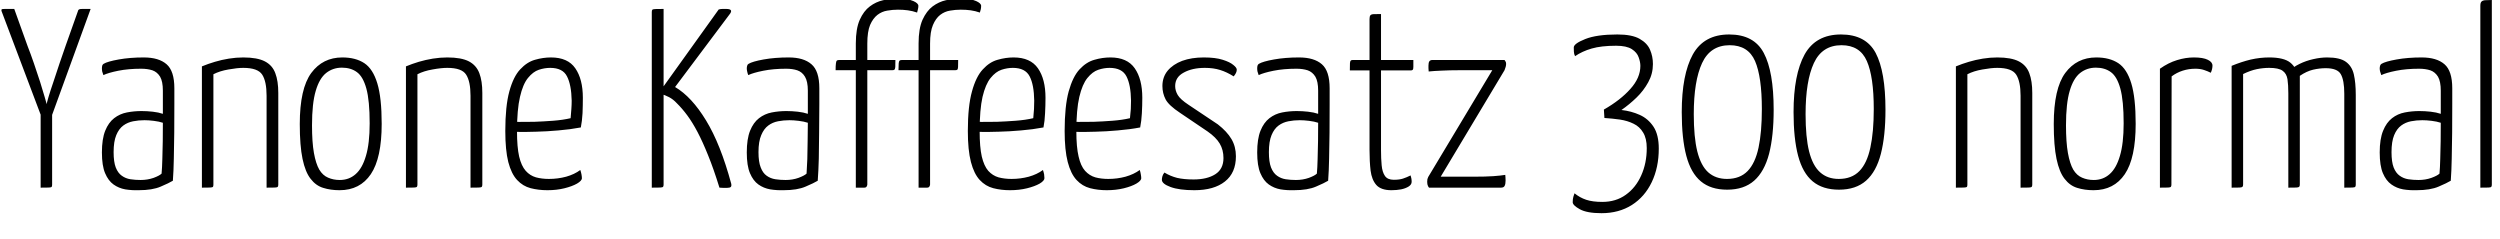 <svg xmlns="http://www.w3.org/2000/svg" xmlns:xlink="http://www.w3.org/1999/xlink" width="235.008" height="22.44"><path fill="black" d="M8.52 0.84L4.63 11.54L4.10 11.52L0.14 1.03Q0.12 0.91 0.16 0.88Q0.19 0.84 0.47 0.84Q0.74 0.84 1.34 0.84L1.34 0.84L2.59 4.32Q2.88 5.06 3.19 5.96Q3.50 6.86 3.77 7.70Q4.03 8.54 4.20 9.12Q4.37 9.70 4.39 9.79L4.39 9.79Q4.39 9.70 4.56 9.12Q4.73 8.54 5.02 7.70Q5.30 6.86 5.60 5.95Q5.90 5.04 6.17 4.30L6.17 4.30L7.32 1.06Q7.34 0.94 7.42 0.89Q7.49 0.84 7.73 0.84Q7.97 0.84 8.52 0.84L8.52 0.84ZM3.82 17.64L3.82 17.64L3.82 10.06L4.90 10.06L4.90 17.35Q4.90 17.50 4.86 17.56Q4.82 17.62 4.60 17.63Q4.37 17.64 3.82 17.64ZM13.03 17.88L13.03 17.88Q12.38 17.90 11.77 17.80Q11.16 17.69 10.67 17.34Q10.18 16.99 9.88 16.28Q9.58 15.58 9.58 14.33L9.58 14.33Q9.58 13.06 9.89 12.29Q10.20 11.52 10.73 11.11Q11.26 10.70 11.93 10.57Q12.60 10.44 13.30 10.44L13.30 10.44Q13.82 10.44 14.36 10.50Q14.90 10.56 15.31 10.70L15.31 10.70Q15.31 10.70 15.31 10.30Q15.31 9.89 15.31 9.37Q15.31 8.86 15.31 8.52L15.31 8.52Q15.31 7.66 15.05 7.21Q14.78 6.77 14.33 6.61Q13.87 6.46 13.27 6.46L13.27 6.46Q12.07 6.46 11.12 6.65Q10.18 6.84 9.72 7.06L9.72 7.06Q9.65 6.89 9.61 6.73Q9.58 6.58 9.58 6.43L9.58 6.43Q9.58 6.29 9.61 6.17Q9.65 6.05 9.74 6L9.74 6Q10.10 5.78 11.16 5.59Q12.22 5.40 13.51 5.40L13.51 5.40Q14.93 5.40 15.66 6.04Q16.39 6.67 16.39 8.30L16.39 8.30L16.39 9.79Q16.39 11.16 16.38 12.46Q16.37 13.75 16.34 14.90Q16.32 16.06 16.25 16.99L16.25 16.99Q15.89 17.21 15.11 17.54Q14.33 17.88 13.03 17.88ZM13.22 16.92L13.22 16.92Q13.87 16.92 14.44 16.72Q15 16.51 15.19 16.32L15.19 16.32Q15.24 15.77 15.26 14.96Q15.29 14.16 15.30 13.26Q15.31 12.36 15.31 11.54L15.31 11.54Q14.95 11.42 14.46 11.36Q13.97 11.30 13.58 11.30L13.58 11.30Q13.03 11.30 12.52 11.40Q12 11.50 11.59 11.80Q11.18 12.10 10.93 12.70Q10.68 13.30 10.68 14.30L10.68 14.30Q10.68 15.22 10.88 15.74Q11.09 16.27 11.45 16.52Q11.81 16.78 12.26 16.85Q12.72 16.92 13.22 16.92ZM18.98 17.64L18.98 17.64L18.98 6.24Q19.56 6 20.20 5.81Q20.83 5.62 21.52 5.51Q22.20 5.40 22.87 5.40L22.87 5.40Q24.19 5.40 24.90 5.77Q25.61 6.14 25.88 6.88Q26.16 7.61 26.16 8.74L26.16 8.74L26.16 17.35Q26.16 17.50 26.11 17.56Q26.06 17.62 25.84 17.63Q25.61 17.64 25.06 17.64L25.06 17.64L25.06 9Q25.06 7.66 24.65 7.02Q24.24 6.38 22.87 6.38L22.87 6.38Q22.30 6.38 21.48 6.53Q20.66 6.67 20.06 6.98L20.06 6.98L20.06 17.35Q20.06 17.50 20.02 17.56Q19.97 17.62 19.74 17.63Q19.51 17.64 18.98 17.64ZM31.92 17.88L31.92 17.88Q31.08 17.88 30.38 17.66Q29.69 17.45 29.20 16.81Q28.70 16.18 28.44 14.94Q28.18 13.70 28.18 11.66L28.18 11.66Q28.18 8.33 29.26 6.86Q30.34 5.40 32.18 5.40L32.18 5.40Q33.43 5.40 34.25 5.94Q35.06 6.48 35.47 7.84Q35.88 9.19 35.88 11.64L35.88 11.64Q35.88 14.86 34.86 16.37Q33.84 17.88 31.92 17.88ZM31.94 16.92L31.94 16.92Q32.81 16.92 33.43 16.37Q34.06 15.82 34.40 14.65Q34.75 13.49 34.75 11.59L34.75 11.59Q34.75 9.46 34.44 8.33Q34.13 7.20 33.55 6.78Q32.98 6.36 32.14 6.36L32.14 6.36Q31.30 6.36 30.66 6.86Q30.02 7.37 29.68 8.54Q29.33 9.72 29.33 11.78L29.33 11.78Q29.33 13.37 29.51 14.38Q29.69 15.38 30.01 15.94Q30.34 16.49 30.84 16.70Q31.34 16.92 31.94 16.92ZM38.16 17.64L38.16 17.64L38.16 6.24Q38.74 6 39.37 5.81Q40.01 5.62 40.69 5.51Q41.38 5.40 42.05 5.40L42.05 5.40Q43.37 5.40 44.08 5.77Q44.78 6.14 45.06 6.88Q45.34 7.61 45.34 8.74L45.34 8.74L45.34 17.35Q45.34 17.50 45.29 17.56Q45.24 17.62 45.01 17.63Q44.78 17.64 44.23 17.64L44.23 17.64L44.23 9Q44.23 7.66 43.82 7.02Q43.42 6.38 42.05 6.38L42.05 6.38Q41.47 6.38 40.66 6.53Q39.84 6.67 39.24 6.98L39.24 6.98L39.24 17.35Q39.24 17.50 39.19 17.56Q39.14 17.62 38.92 17.63Q38.69 17.64 38.16 17.64ZM51.46 17.88L51.46 17.88Q50.62 17.88 49.88 17.69Q49.15 17.50 48.61 16.92Q48.07 16.34 47.78 15.23Q47.50 14.11 47.50 12.31L47.50 12.31Q47.50 9.98 47.88 8.59Q48.26 7.20 48.90 6.52Q49.54 5.83 50.29 5.62Q51.05 5.40 51.79 5.40L51.79 5.40Q53.38 5.40 54.08 6.42Q54.79 7.44 54.79 9.19L54.79 9.19Q54.79 9.91 54.76 10.64Q54.72 11.38 54.60 11.98L54.60 11.98Q53.59 12.17 52.49 12.26Q51.38 12.36 50.41 12.38Q49.44 12.41 48.83 12.40Q48.22 12.38 48.22 12.38L48.22 12.38L48.22 11.45Q48.22 11.45 48.79 11.46Q49.37 11.47 50.22 11.45Q51.07 11.42 52.00 11.35Q52.92 11.28 53.64 11.11L53.64 11.11Q53.69 10.66 53.71 10.25Q53.74 9.84 53.74 9.46L53.74 9.46Q53.71 7.97 53.30 7.18Q52.90 6.38 51.72 6.38L51.72 6.38Q51.19 6.38 50.65 6.56Q50.11 6.74 49.63 7.33Q49.15 7.92 48.88 9.11Q48.60 10.30 48.60 12.34L48.60 12.34Q48.60 13.82 48.80 14.71Q49.01 15.60 49.42 16.06Q49.82 16.51 50.38 16.67Q50.93 16.82 51.60 16.82L51.60 16.82Q52.44 16.82 53.22 16.61Q54 16.39 54.55 15.98L54.55 15.98Q54.62 16.18 54.66 16.39Q54.70 16.61 54.70 16.75L54.70 16.75Q54.70 16.99 54.24 17.26Q53.78 17.52 53.05 17.70Q52.32 17.88 51.46 17.88ZM68.33 17.66L68.33 17.66Q68.16 17.66 67.99 17.66Q67.82 17.66 67.63 17.64L67.63 17.64Q67.08 15.86 66.56 14.59Q66.05 13.32 65.57 12.41Q65.09 11.50 64.61 10.85Q64.13 10.20 63.62 9.70L63.62 9.70Q63.29 9.34 62.89 9.13Q62.50 8.93 62.09 8.81L62.09 8.81L62.09 8.52L67.56 0.89Q67.75 0.84 67.92 0.84Q68.09 0.84 68.26 0.84L68.26 0.84Q68.93 0.84 68.64 1.27L68.64 1.27L63.46 8.18Q65.02 9.10 66.37 11.32Q67.73 13.54 68.74 17.28L68.74 17.28Q68.78 17.50 68.69 17.58Q68.59 17.66 68.33 17.66ZM61.27 17.64L61.27 17.64L61.27 1.13Q61.27 0.98 61.32 0.92Q61.37 0.86 61.60 0.85Q61.82 0.84 62.38 0.84L62.38 0.84L62.38 17.35Q62.38 17.50 62.33 17.56Q62.28 17.62 62.05 17.63Q61.82 17.64 61.27 17.64ZM73.66 17.88L73.66 17.88Q73.01 17.90 72.40 17.80Q71.78 17.69 71.29 17.34Q70.80 16.99 70.50 16.28Q70.20 15.58 70.20 14.33L70.20 14.33Q70.20 13.06 70.51 12.29Q70.82 11.52 71.35 11.11Q71.88 10.70 72.55 10.57Q73.22 10.44 73.92 10.44L73.92 10.44Q74.45 10.44 74.99 10.50Q75.53 10.56 75.94 10.70L75.94 10.70Q75.94 10.70 75.94 10.30Q75.94 9.89 75.94 9.37Q75.94 8.86 75.94 8.52L75.94 8.52Q75.94 7.66 75.67 7.21Q75.41 6.77 74.95 6.61Q74.50 6.46 73.90 6.46L73.90 6.46Q72.70 6.46 71.75 6.65Q70.80 6.84 70.34 7.06L70.34 7.06Q70.27 6.89 70.24 6.73Q70.20 6.58 70.20 6.43L70.20 6.43Q70.20 6.29 70.24 6.17Q70.27 6.05 70.37 6L70.37 6Q70.73 5.78 71.78 5.59Q72.84 5.40 74.14 5.40L74.14 5.40Q75.55 5.40 76.28 6.04Q77.02 6.67 77.02 8.30L77.02 8.30L77.02 9.79Q77.02 11.16 77.00 12.46Q76.99 13.75 76.97 14.90Q76.94 16.06 76.87 16.99L76.87 16.99Q76.51 17.21 75.73 17.54Q74.95 17.88 73.66 17.88ZM73.85 16.92L73.85 16.92Q74.50 16.92 75.06 16.72Q75.62 16.51 75.82 16.32L75.82 16.32Q75.86 15.77 75.89 14.96Q75.91 14.16 75.92 13.26Q75.94 12.36 75.94 11.54L75.94 11.54Q75.58 11.42 75.08 11.36Q74.59 11.30 74.21 11.30L74.21 11.30Q73.66 11.30 73.14 11.40Q72.62 11.50 72.22 11.80Q71.81 12.10 71.56 12.70Q71.30 13.30 71.30 14.30L71.30 14.30Q71.30 15.22 71.51 15.74Q71.71 16.27 72.07 16.52Q72.43 16.78 72.89 16.85Q73.34 16.92 73.85 16.92ZM81.24 17.64L80.45 17.64L80.45 6.60L78.55 6.60Q78.55 6.17 78.58 5.96Q78.60 5.76 78.66 5.70Q78.72 5.64 78.89 5.64L78.89 5.64L80.45 5.64L80.45 4.08Q80.45 2.69 80.82 1.86Q81.19 1.03 81.77 0.60Q82.34 0.17 83.02 0.02Q83.69-0.12 84.31-0.12L84.31-0.12Q85.39-0.12 85.86 0.10Q86.33 0.31 86.33 0.55L86.33 0.55Q86.33 0.70 86.29 0.86Q86.26 1.03 86.21 1.18L86.21 1.18Q85.78 1.03 85.34 0.97Q84.91 0.91 84.41 0.91L84.41 0.91Q83.90 0.91 83.40 1.00Q82.90 1.08 82.48 1.40Q82.06 1.73 81.79 2.35Q81.53 2.98 81.53 4.10L81.53 4.10L81.53 5.64L84.17 5.64Q84.17 6.10 84.16 6.30Q84.14 6.50 84.08 6.55Q84.02 6.60 83.88 6.60L83.88 6.60L81.53 6.60L81.53 17.35Q81.53 17.42 81.47 17.53Q81.41 17.64 81.24 17.64L81.24 17.64ZM87.14 17.64L86.35 17.64L86.35 6.60L84.46 6.60Q84.46 6.17 84.48 5.96Q84.50 5.76 84.56 5.70Q84.62 5.64 84.79 5.64L84.79 5.64L86.35 5.64L86.35 4.08Q86.35 2.69 86.72 1.86Q87.10 1.03 87.67 0.60Q88.25 0.17 88.92 0.02Q89.59-0.12 90.22-0.12L90.22-0.12Q91.30-0.12 91.76 0.10Q92.23 0.31 92.23 0.55L92.23 0.55Q92.23 0.70 92.20 0.86Q92.16 1.03 92.11 1.18L92.11 1.18Q91.68 1.03 91.25 0.97Q90.82 0.91 90.31 0.91L90.31 0.91Q89.81 0.91 89.30 1.00Q88.80 1.08 88.38 1.40Q87.96 1.73 87.70 2.35Q87.43 2.98 87.43 4.10L87.43 4.10L87.43 5.64L90.07 5.64Q90.07 6.10 90.06 6.30Q90.05 6.50 89.99 6.55Q89.93 6.60 89.78 6.60L89.78 6.60L87.43 6.60L87.43 17.35Q87.43 17.42 87.37 17.53Q87.31 17.64 87.14 17.64L87.14 17.64ZM94.94 17.88L94.94 17.88Q94.10 17.88 93.37 17.69Q92.64 17.50 92.10 16.92Q91.56 16.34 91.27 15.23Q90.98 14.11 90.98 12.31L90.98 12.31Q90.98 9.98 91.37 8.59Q91.75 7.20 92.39 6.52Q93.02 5.83 93.78 5.62Q94.54 5.40 95.28 5.40L95.28 5.40Q96.86 5.40 97.57 6.42Q98.28 7.44 98.28 9.19L98.28 9.19Q98.28 9.91 98.24 10.64Q98.21 11.38 98.09 11.98L98.09 11.98Q97.08 12.17 95.98 12.26Q94.87 12.36 93.90 12.38Q92.93 12.41 92.32 12.40Q91.70 12.38 91.70 12.38L91.70 12.38L91.70 11.45Q91.70 11.45 92.28 11.46Q92.86 11.47 93.71 11.45Q94.56 11.42 95.48 11.35Q96.41 11.28 97.13 11.11L97.13 11.11Q97.18 10.66 97.20 10.25Q97.22 9.84 97.22 9.46L97.22 9.46Q97.20 7.97 96.79 7.18Q96.38 6.38 95.21 6.38L95.21 6.38Q94.68 6.38 94.14 6.56Q93.60 6.74 93.12 7.33Q92.64 7.92 92.36 9.11Q92.09 10.30 92.09 12.34L92.09 12.34Q92.09 13.82 92.29 14.71Q92.50 15.60 92.90 16.06Q93.31 16.51 93.86 16.67Q94.42 16.82 95.09 16.82L95.09 16.82Q95.93 16.82 96.71 16.61Q97.49 16.39 98.04 15.98L98.04 15.98Q98.11 16.18 98.15 16.39Q98.18 16.61 98.18 16.75L98.18 16.75Q98.18 16.99 97.73 17.26Q97.27 17.52 96.54 17.70Q95.81 17.88 94.94 17.88ZM104.04 17.88L104.04 17.88Q103.20 17.88 102.47 17.69Q101.74 17.50 101.20 16.92Q100.66 16.34 100.37 15.23Q100.08 14.11 100.08 12.31L100.08 12.31Q100.08 9.98 100.46 8.59Q100.85 7.20 101.48 6.52Q102.12 5.83 102.88 5.62Q103.63 5.40 104.38 5.40L104.38 5.40Q105.96 5.40 106.67 6.42Q107.38 7.44 107.38 9.19L107.38 9.19Q107.38 9.91 107.34 10.64Q107.30 11.38 107.18 11.98L107.18 11.98Q106.18 12.17 105.07 12.26Q103.97 12.36 103.00 12.38Q102.02 12.41 101.41 12.40Q100.80 12.38 100.80 12.38L100.80 12.38L100.80 11.45Q100.80 11.45 101.38 11.46Q101.95 11.47 102.80 11.45Q103.66 11.42 104.58 11.35Q105.50 11.28 106.22 11.11L106.22 11.11Q106.27 10.66 106.30 10.25Q106.32 9.84 106.32 9.46L106.32 9.46Q106.30 7.97 105.89 7.18Q105.48 6.38 104.30 6.38L104.30 6.38Q103.78 6.38 103.24 6.56Q102.70 6.74 102.22 7.33Q101.74 7.92 101.46 9.11Q101.18 10.30 101.18 12.34L101.18 12.34Q101.18 13.82 101.39 14.71Q101.59 15.60 102 16.06Q102.41 16.51 102.96 16.67Q103.51 16.82 104.18 16.82L104.18 16.82Q105.02 16.82 105.80 16.61Q106.58 16.39 107.14 15.98L107.14 15.98Q107.21 16.18 107.24 16.39Q107.28 16.61 107.28 16.75L107.28 16.75Q107.28 16.99 106.82 17.26Q106.37 17.52 105.64 17.70Q104.90 17.88 104.04 17.88ZM112.27 17.88L112.27 17.88Q110.86 17.88 110.04 17.58Q109.22 17.28 109.22 16.90L109.22 16.90Q109.22 16.75 109.27 16.57Q109.32 16.39 109.46 16.22L109.46 16.22Q110.02 16.56 110.65 16.72Q111.29 16.87 112.20 16.87L112.20 16.87Q113.47 16.87 114.24 16.38Q115.01 15.89 115.01 14.86L115.01 14.86Q115.01 14.09 114.66 13.50Q114.31 12.91 113.52 12.36L113.52 12.36L110.93 10.61Q109.87 9.91 109.57 9.34Q109.27 8.76 109.27 8.09L109.27 8.09Q109.27 7.25 109.76 6.65Q110.26 6.05 111.13 5.72Q112.01 5.40 113.16 5.40L113.16 5.40Q114.26 5.40 114.94 5.62Q115.61 5.83 115.93 6.10Q116.26 6.36 116.26 6.55L116.26 6.55Q116.26 6.84 115.97 7.18L115.97 7.18Q115.32 6.77 114.70 6.58Q114.07 6.38 113.26 6.38L113.26 6.38Q112.08 6.38 111.28 6.82Q110.47 7.25 110.47 8.09L110.47 8.09Q110.47 8.52 110.71 8.93Q110.95 9.34 111.74 9.86L111.74 9.86L114.48 11.69Q115.34 12.36 115.76 13.07Q116.18 13.78 116.18 14.69L116.18 14.69Q116.18 16.25 115.15 17.06Q114.12 17.88 112.27 17.88ZM121.63 17.88L121.63 17.88Q120.98 17.90 120.37 17.80Q119.76 17.69 119.27 17.34Q118.78 16.99 118.48 16.28Q118.18 15.58 118.18 14.33L118.18 14.33Q118.18 13.06 118.49 12.29Q118.80 11.52 119.33 11.11Q119.86 10.70 120.53 10.57Q121.20 10.44 121.90 10.44L121.90 10.44Q122.42 10.44 122.96 10.50Q123.50 10.56 123.91 10.70L123.91 10.70Q123.91 10.70 123.91 10.30Q123.91 9.89 123.91 9.37Q123.91 8.86 123.91 8.52L123.91 8.52Q123.91 7.66 123.65 7.21Q123.38 6.77 122.93 6.61Q122.47 6.46 121.87 6.46L121.87 6.46Q120.67 6.46 119.72 6.65Q118.78 6.84 118.32 7.06L118.32 7.06Q118.25 6.89 118.21 6.73Q118.18 6.58 118.18 6.43L118.18 6.43Q118.18 6.29 118.21 6.17Q118.25 6.05 118.34 6L118.34 6Q118.70 5.78 119.76 5.59Q120.82 5.40 122.11 5.40L122.11 5.40Q123.53 5.40 124.26 6.04Q124.99 6.67 124.99 8.30L124.99 8.30L124.99 9.79Q124.99 11.16 124.98 12.46Q124.97 13.75 124.94 14.90Q124.92 16.06 124.85 16.99L124.85 16.99Q124.49 17.21 123.71 17.54Q122.93 17.88 121.63 17.88ZM121.82 16.92L121.82 16.92Q122.47 16.92 123.04 16.72Q123.60 16.51 123.79 16.32L123.79 16.32Q123.84 15.77 123.86 14.96Q123.89 14.16 123.90 13.26Q123.91 12.36 123.91 11.54L123.91 11.54Q123.55 11.42 123.06 11.36Q122.57 11.30 122.18 11.30L122.18 11.30Q121.63 11.30 121.12 11.40Q120.60 11.50 120.19 11.80Q119.78 12.10 119.53 12.70Q119.28 13.30 119.28 14.30L119.28 14.30Q119.28 15.22 119.48 15.74Q119.69 16.27 120.05 16.52Q120.41 16.78 120.86 16.85Q121.32 16.92 121.82 16.92ZM130.80 17.88L130.80 17.88Q129.82 17.88 129.38 17.39Q128.95 16.90 128.84 16.04Q128.74 15.19 128.74 14.09L128.74 14.09L128.74 6.62L126.89 6.62Q126.89 6.17 126.90 5.96Q126.91 5.76 126.97 5.70Q127.03 5.64 127.15 5.64L127.15 5.64L128.74 5.64L128.74 1.80Q128.74 1.54 128.82 1.44Q128.90 1.34 129.13 1.33Q129.36 1.32 129.82 1.32L129.82 1.32L129.82 5.64L132.86 5.64Q132.86 6.07 132.86 6.29Q132.86 6.50 132.80 6.56Q132.74 6.62 132.62 6.62L132.62 6.62L129.82 6.62L129.82 14.14Q129.82 14.90 129.88 15.54Q129.94 16.18 130.19 16.54Q130.44 16.90 131.02 16.90L131.02 16.90Q131.54 16.90 131.88 16.79Q132.22 16.68 132.60 16.49L132.60 16.49Q132.65 16.63 132.67 16.76Q132.70 16.90 132.70 17.09L132.70 17.09Q132.70 17.35 132.42 17.53Q132.14 17.71 131.71 17.80Q131.28 17.88 130.80 17.88ZM141.10 17.64L134.33 17.64Q134.33 17.64 134.24 17.50Q134.16 17.35 134.16 17.09L134.16 17.09Q134.16 16.94 134.18 16.84Q134.21 16.73 134.26 16.63L134.26 16.63L140.28 6.60L137.21 6.60Q136.25 6.60 135.50 6.64Q134.76 6.67 134.30 6.72L134.30 6.72Q134.28 6.53 134.28 6.40Q134.28 6.26 134.28 6.17L134.28 6.17Q134.28 5.90 134.36 5.77Q134.45 5.64 134.64 5.64L134.64 5.64L141.43 5.64Q141.43 5.64 141.50 5.74Q141.58 5.83 141.58 6L141.58 6Q141.58 6.12 141.54 6.28Q141.50 6.43 141.43 6.60L141.43 6.60L135.43 16.61L138.48 16.61Q139.68 16.61 140.38 16.56Q141.07 16.51 141.50 16.44L141.50 16.44Q141.50 16.54 141.52 16.70Q141.53 16.87 141.53 16.97L141.53 16.97Q141.53 17.30 141.44 17.47Q141.36 17.64 141.10 17.64L141.10 17.64ZM150.55 20.04L150.55 20.04Q149.18 20.04 148.51 19.67Q147.84 19.30 147.84 19.01L147.84 19.01Q147.84 18.70 147.90 18.50Q147.96 18.31 148.01 18.17L148.01 18.17Q148.51 18.58 149.11 18.78Q149.71 18.98 150.62 18.98L150.62 18.98Q151.90 18.98 152.83 18.31Q153.77 17.64 154.28 16.49Q154.80 15.34 154.80 13.92L154.80 13.92Q154.80 13.01 154.46 12.46Q154.13 11.90 153.56 11.63Q153 11.35 152.28 11.24Q151.56 11.14 150.82 11.09L150.82 11.09L150.77 10.30Q152.33 9.41 153.26 8.36Q154.20 7.32 154.20 6.19L154.20 6.19Q154.20 5.83 154.04 5.39Q153.89 4.94 153.40 4.62Q152.90 4.30 151.92 4.30L151.92 4.30Q150.53 4.30 149.63 4.56Q148.73 4.82 148.06 5.28L148.06 5.28Q147.96 5.09 147.95 4.85Q147.94 4.61 147.94 4.46L147.94 4.46Q147.94 4.10 149.02 3.67Q150.10 3.24 152.04 3.24L152.04 3.24Q153.41 3.24 154.13 3.65Q154.85 4.06 155.11 4.68Q155.38 5.30 155.38 6.02L155.38 6.02Q155.38 6.94 154.94 7.73Q154.51 8.52 153.84 9.17Q153.17 9.82 152.42 10.34L152.42 10.34Q153.34 10.44 154.14 10.80Q154.94 11.16 155.44 11.92Q155.93 12.67 155.93 13.97L155.93 13.97Q155.93 15.74 155.27 17.12Q154.61 18.50 153.40 19.27Q152.18 20.04 150.55 20.04ZM162.36 17.83L162.36 17.83Q160.82 17.83 159.89 17.05Q158.95 16.27 158.52 14.65Q158.09 13.03 158.09 10.54L158.09 10.54Q158.09 7.01 159.13 5.12Q160.18 3.24 162.55 3.24L162.55 3.24Q164.88 3.24 165.80 4.98Q166.73 6.72 166.73 10.32L166.73 10.32Q166.73 12.77 166.30 14.45Q165.86 16.13 164.90 16.98Q163.94 17.83 162.36 17.83ZM162.34 16.82L162.34 16.82Q163.56 16.82 164.28 16.08Q165 15.34 165.31 13.87Q165.62 12.41 165.62 10.25L165.62 10.25Q165.62 7.22 164.98 5.74Q164.33 4.25 162.60 4.25L162.60 4.25Q160.78 4.25 160.00 5.93Q159.22 7.61 159.22 10.73L159.22 10.73Q159.22 12.89 159.55 14.23Q159.89 15.58 160.58 16.20Q161.28 16.82 162.34 16.82ZM172.87 17.83L172.87 17.83Q171.34 17.83 170.40 17.05Q169.46 16.27 169.03 14.65Q168.60 13.03 168.60 10.54L168.60 10.54Q168.60 7.01 169.64 5.12Q170.69 3.24 173.06 3.24L173.06 3.24Q175.39 3.24 176.32 4.98Q177.24 6.72 177.24 10.32L177.24 10.32Q177.24 12.77 176.81 14.45Q176.38 16.13 175.42 16.98Q174.46 17.83 172.87 17.83ZM172.85 16.82L172.85 16.82Q174.07 16.82 174.79 16.08Q175.51 15.34 175.82 13.87Q176.14 12.41 176.14 10.25L176.14 10.25Q176.14 7.22 175.49 5.74Q174.84 4.25 173.11 4.25L173.11 4.25Q171.29 4.25 170.51 5.93Q169.73 7.61 169.73 10.73L169.73 10.73Q169.73 12.89 170.06 14.23Q170.40 15.58 171.10 16.20Q171.79 16.82 172.85 16.82ZM183.86 17.64L183.86 17.64L183.86 6.24Q184.44 6 185.08 5.81Q185.71 5.62 186.40 5.51Q187.08 5.40 187.75 5.40L187.75 5.40Q189.07 5.40 189.78 5.77Q190.49 6.14 190.76 6.88Q191.04 7.61 191.04 8.74L191.04 8.74L191.04 17.35Q191.04 17.50 190.99 17.56Q190.94 17.62 190.72 17.63Q190.49 17.64 189.94 17.64L189.94 17.64L189.94 9Q189.94 7.66 189.53 7.02Q189.12 6.38 187.75 6.38L187.75 6.38Q187.18 6.38 186.36 6.53Q185.54 6.67 184.94 6.98L184.94 6.98L184.94 17.35Q184.94 17.50 184.90 17.56Q184.85 17.62 184.62 17.63Q184.39 17.64 183.86 17.64ZM196.80 17.88L196.80 17.88Q195.96 17.88 195.26 17.66Q194.57 17.45 194.08 16.81Q193.58 16.18 193.32 14.94Q193.06 13.70 193.06 11.66L193.06 11.66Q193.06 8.33 194.14 6.86Q195.22 5.40 197.06 5.40L197.06 5.40Q198.31 5.40 199.13 5.94Q199.94 6.48 200.35 7.84Q200.76 9.19 200.76 11.64L200.76 11.64Q200.76 14.86 199.74 16.37Q198.72 17.88 196.80 17.88ZM196.82 16.92L196.82 16.92Q197.69 16.92 198.31 16.37Q198.94 15.82 199.28 14.65Q199.63 13.49 199.63 11.59L199.63 11.59Q199.63 9.46 199.32 8.33Q199.01 7.20 198.43 6.78Q197.86 6.36 197.02 6.36L197.02 6.36Q196.18 6.36 195.54 6.86Q194.90 7.37 194.56 8.54Q194.21 9.72 194.21 11.78L194.21 11.78Q194.21 13.37 194.39 14.38Q194.57 15.38 194.89 15.94Q195.22 16.49 195.72 16.70Q196.22 16.92 196.82 16.92ZM203.04 17.64L203.04 17.64L203.04 6.46Q203.83 5.90 204.65 5.65Q205.46 5.40 206.23 5.40L206.23 5.40Q207.10 5.40 207.54 5.62Q207.98 5.83 207.98 6.17L207.98 6.17Q207.98 6.31 207.94 6.50Q207.89 6.70 207.82 6.84L207.82 6.84Q207.55 6.70 207.19 6.58Q206.83 6.46 206.38 6.46L206.38 6.46Q205.75 6.46 205.19 6.64Q204.62 6.82 204.14 7.18L204.14 7.18L204.12 17.35Q204.12 17.50 204.07 17.56Q204.02 17.62 203.80 17.63Q203.57 17.64 203.04 17.64ZM209.78 17.64L209.78 17.64L209.78 6.19Q210.70 5.81 211.57 5.60Q212.45 5.40 213.31 5.40L213.31 5.40Q214.70 5.40 215.30 5.89Q215.90 6.38 216.05 7.28Q216.19 8.18 216.19 9.46L216.19 9.46L216.19 17.35Q216.19 17.50 216.13 17.56Q216.07 17.62 215.86 17.63Q215.64 17.64 215.11 17.64L215.11 17.64L215.11 8.78Q215.11 7.97 215.03 7.44Q214.94 6.91 214.57 6.65Q214.20 6.38 213.31 6.38L213.31 6.38Q212.74 6.38 212.15 6.50Q211.56 6.62 210.86 6.96L210.86 6.96L210.86 17.35Q210.86 17.50 210.80 17.56Q210.74 17.62 210.53 17.63Q210.31 17.64 209.78 17.64ZM215.11 17.64L215.11 17.64L215.11 6.74Q215.54 6.31 216.16 6.01Q216.77 5.71 217.45 5.56Q218.14 5.40 218.76 5.40L218.76 5.40Q219.96 5.40 220.52 5.81Q221.09 6.22 221.27 7.00Q221.45 7.78 221.45 8.93L221.45 8.93L221.45 17.35Q221.45 17.50 221.40 17.56Q221.35 17.62 221.12 17.63Q220.90 17.64 220.37 17.64L220.37 17.64L220.37 8.81Q220.37 7.54 220.04 6.97Q219.72 6.41 218.62 6.41L218.62 6.41Q218.06 6.41 217.44 6.55Q216.82 6.70 216.19 7.13L216.19 7.13L216.19 17.35Q216.19 17.50 216.13 17.56Q216.07 17.62 215.86 17.63Q215.64 17.64 215.11 17.64ZM227.16 17.88L227.16 17.88Q226.51 17.90 225.90 17.80Q225.29 17.69 224.80 17.34Q224.30 16.99 224.00 16.28Q223.70 15.58 223.70 14.33L223.70 14.33Q223.70 13.06 224.02 12.29Q224.33 11.52 224.86 11.11Q225.38 10.70 226.06 10.57Q226.73 10.44 227.42 10.44L227.42 10.44Q227.95 10.44 228.49 10.50Q229.03 10.56 229.44 10.70L229.44 10.70Q229.44 10.70 229.44 10.30Q229.44 9.89 229.44 9.37Q229.44 8.86 229.44 8.52L229.44 8.52Q229.44 7.66 229.18 7.21Q228.91 6.77 228.46 6.61Q228.00 6.46 227.40 6.46L227.40 6.46Q226.20 6.46 225.25 6.65Q224.30 6.84 223.85 7.06L223.85 7.06Q223.78 6.89 223.74 6.73Q223.70 6.58 223.70 6.43L223.70 6.43Q223.70 6.29 223.74 6.17Q223.78 6.05 223.87 6L223.87 6Q224.23 5.78 225.29 5.59Q226.34 5.40 227.64 5.40L227.64 5.40Q229.06 5.40 229.79 6.04Q230.52 6.67 230.52 8.30L230.52 8.30L230.52 9.79Q230.52 11.16 230.51 12.46Q230.50 13.75 230.47 14.90Q230.45 16.06 230.38 16.99L230.38 16.99Q230.02 17.21 229.24 17.54Q228.46 17.88 227.16 17.88ZM227.35 16.92L227.35 16.92Q228.00 16.92 228.56 16.72Q229.13 16.51 229.32 16.32L229.32 16.32Q229.37 15.77 229.39 14.96Q229.42 14.16 229.43 13.26Q229.44 12.36 229.44 11.54L229.44 11.54Q229.08 11.42 228.59 11.36Q228.10 11.30 227.71 11.30L227.71 11.30Q227.16 11.30 226.64 11.40Q226.13 11.50 225.72 11.80Q225.31 12.10 225.06 12.70Q224.81 13.30 224.81 14.30L224.81 14.30Q224.81 15.22 225.01 15.74Q225.22 16.27 225.58 16.52Q225.94 16.78 226.39 16.85Q226.85 16.92 227.35 16.92ZM233.16 17.64L233.16 17.64L233.16 0.55Q233.16 0.26 233.26 0.16Q233.35 0.05 233.59 0.02Q233.83 0 234.24 0L234.24 0L234.24 17.35Q234.24 17.50 234.19 17.56Q234.14 17.62 233.93 17.63Q233.71 17.64 233.16 17.64Z"/></svg>